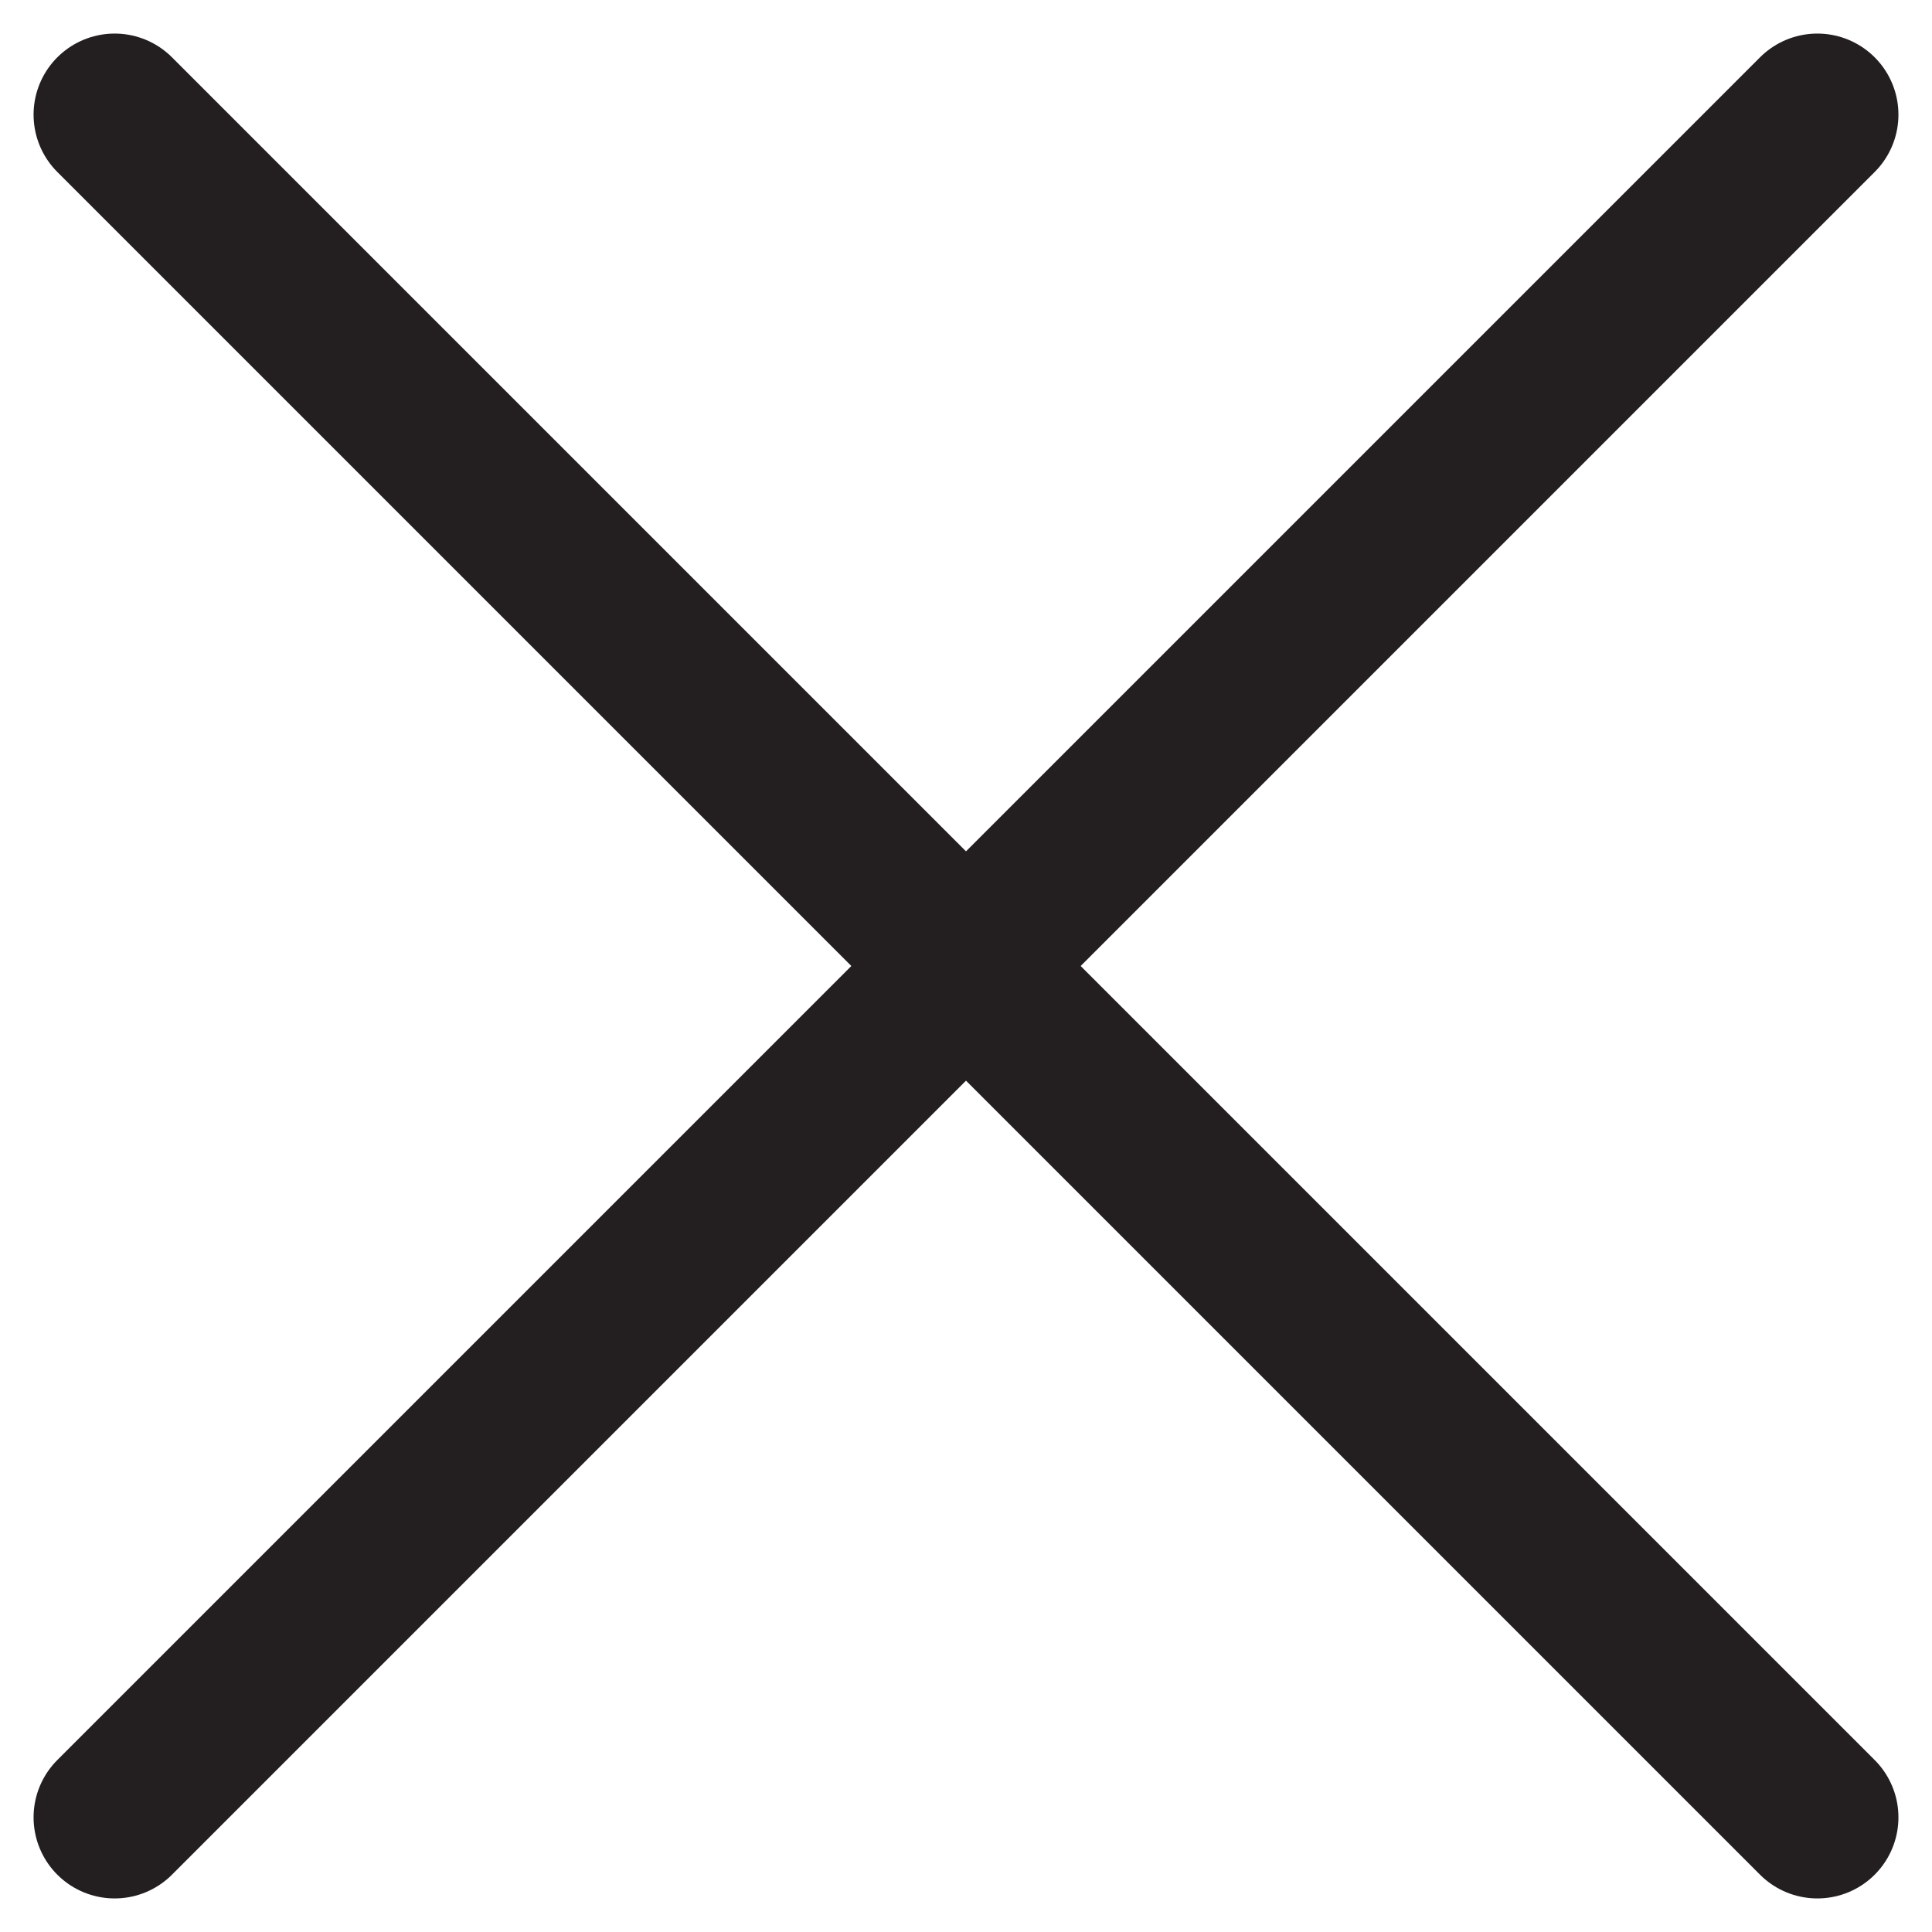 <svg xmlns="http://www.w3.org/2000/svg" width="23.828" height="23.828" viewBox="0 0 23.828 23.828">
  <g id="cross-01" transform="translate(-9.586 -9.586)">
    <line id="Line_2" data-name="Line 2" x1="21" y2="21" transform="translate(11 11)" fill="none" stroke="#231f20" stroke-linecap="round" stroke-miterlimit="10" stroke-width="2"/>
    <line id="Line_3" data-name="Line 3" x1="21" y1="21" transform="translate(11 11)" fill="none" stroke="#231f20" stroke-linecap="round" stroke-miterlimit="10" stroke-width="2"/>
  </g>
</svg>
